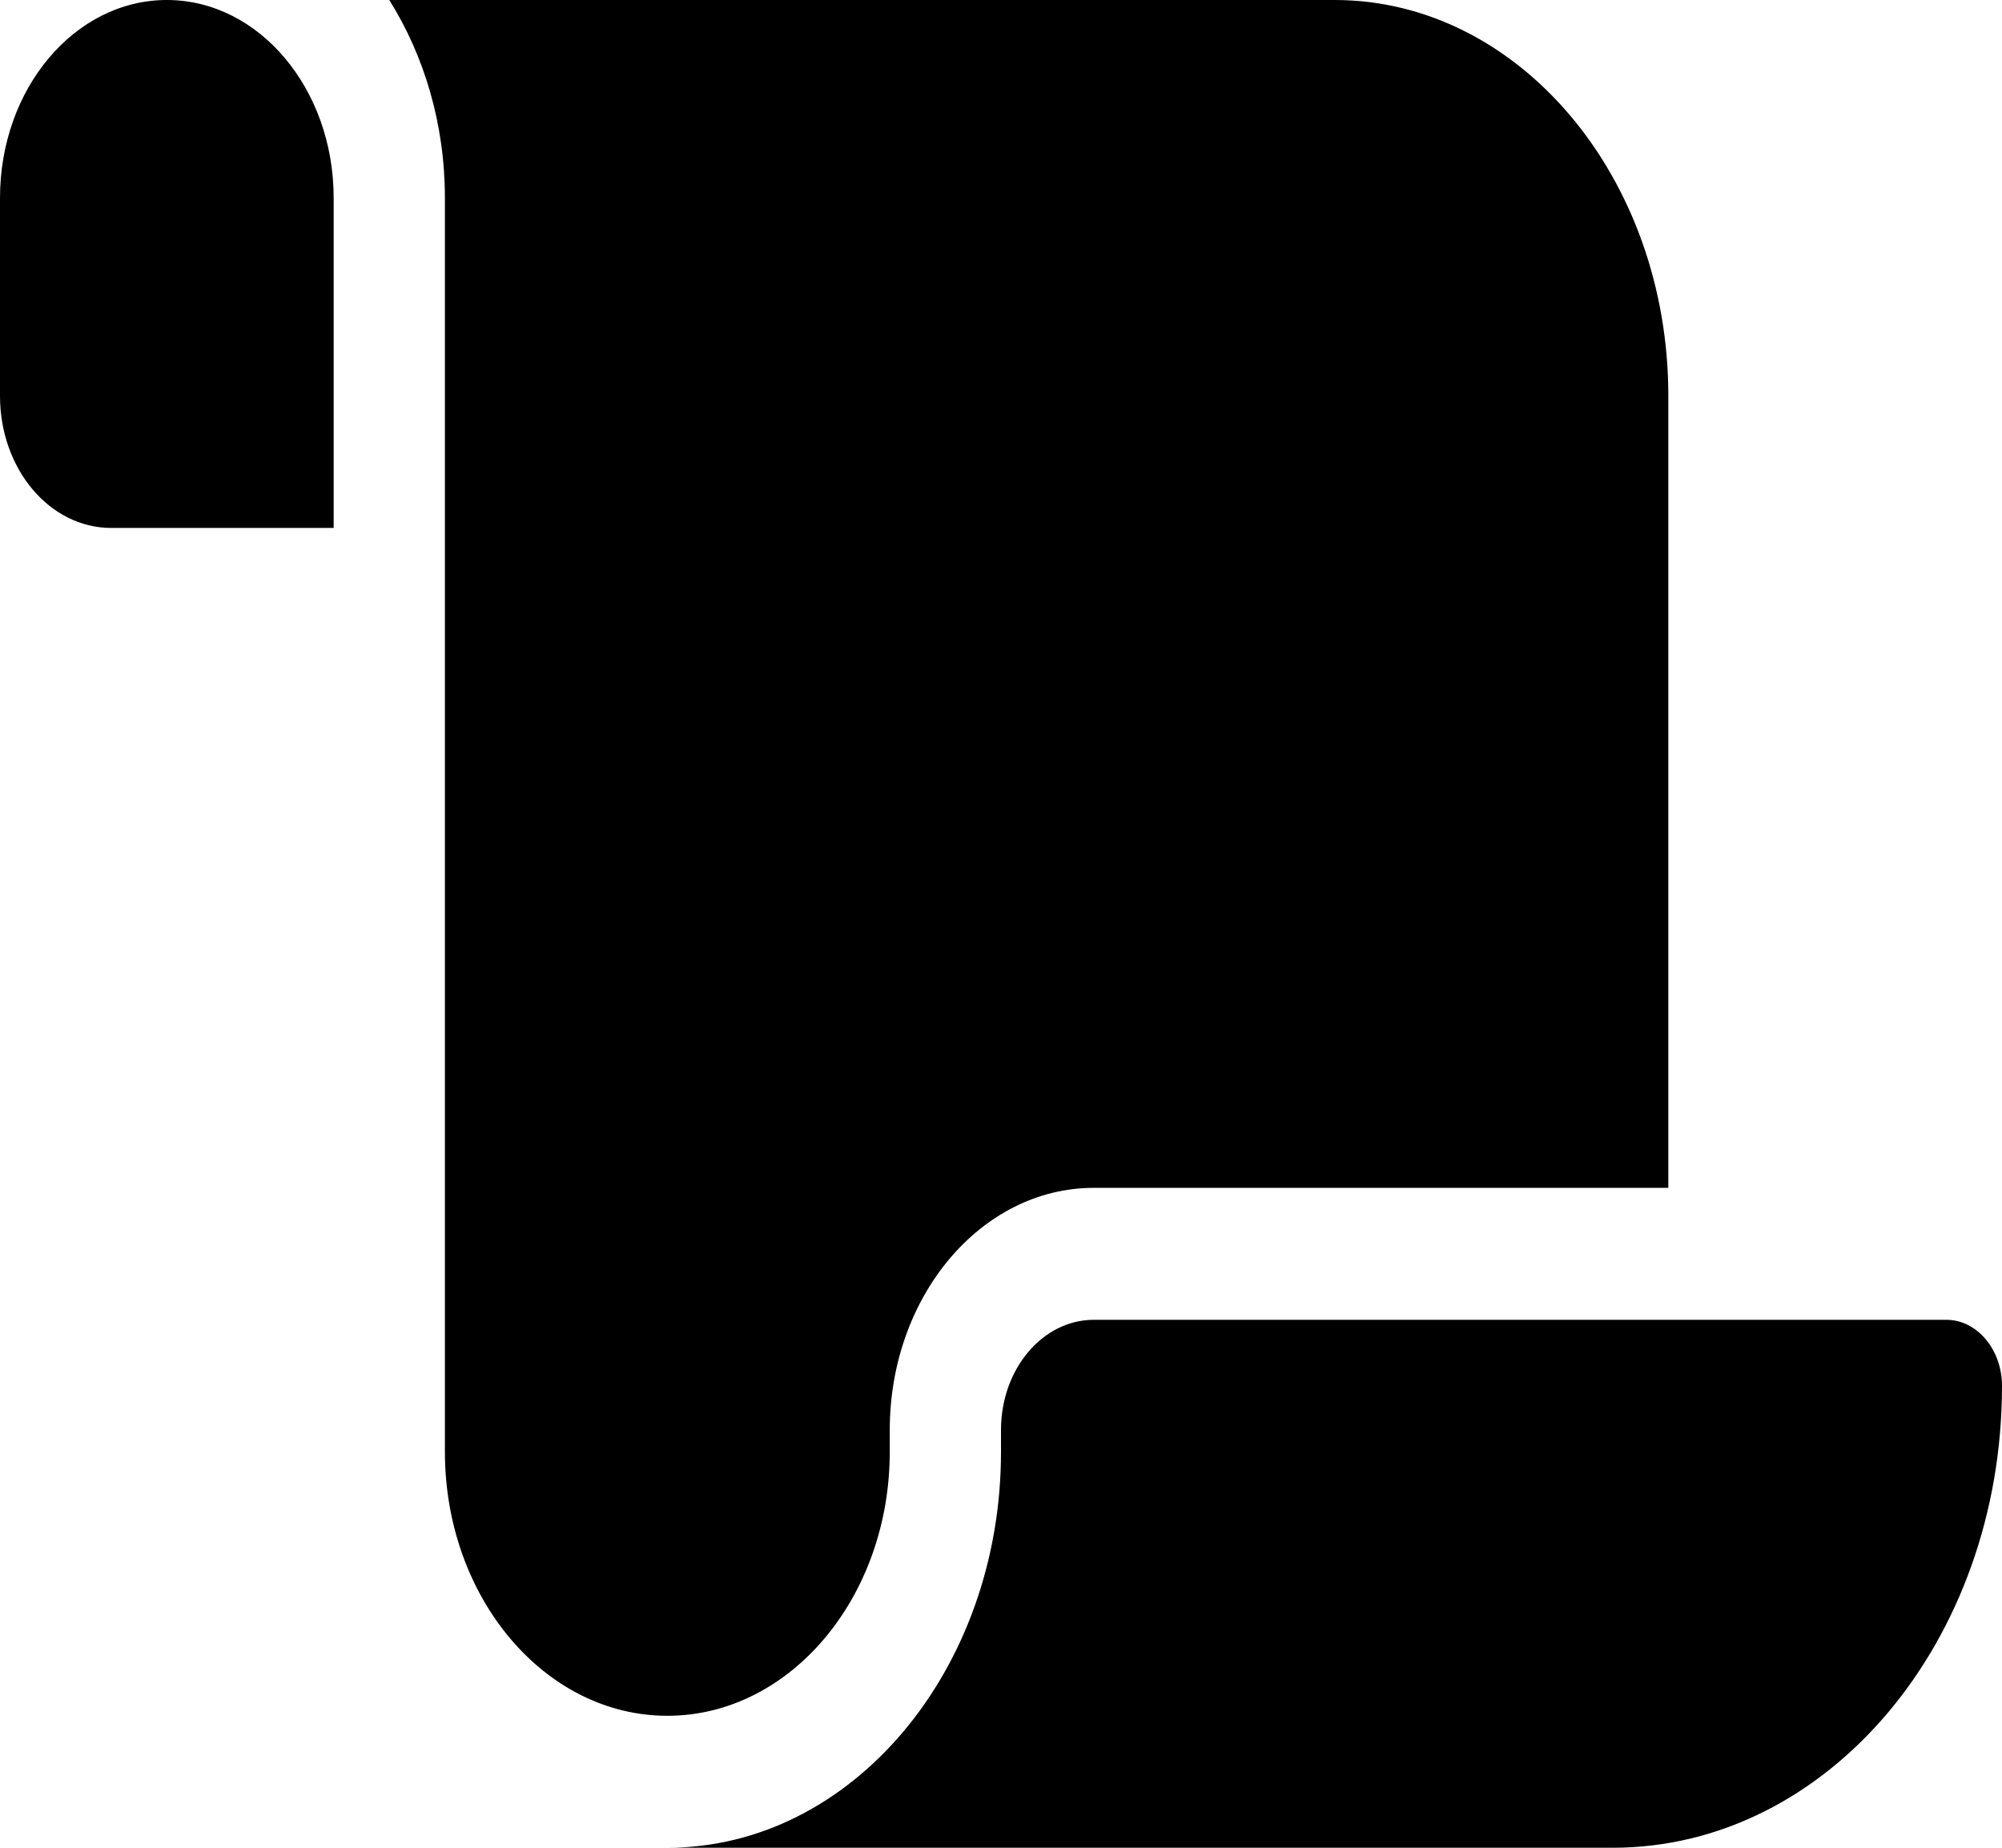 <svg width="39" height="36" viewBox="0 0 39 36" fill="none" xmlns="http://www.w3.org/2000/svg">
<path d="M0 3.857V7.714C0 9.137 0.968 10.286 2.167 10.286H3.25H6.5V3.857C6.5 1.728 5.044 0 3.25 0C1.456 0 0 1.728 0 3.857ZM7.583 0C8.26 1.077 8.667 2.411 8.667 3.857V28.286C8.667 31.122 10.61 33.429 13 33.429C15.39 33.429 17.333 31.122 17.333 28.286V27.86C17.333 25.256 19.114 23.143 21.308 23.143H32.5V7.714C32.5 3.455 29.588 0 26 0H7.583ZM31.417 36C35.608 36 39 31.974 39 27C39 26.293 38.513 25.714 37.917 25.714H21.308C20.312 25.714 19.5 26.671 19.5 27.86V28.286C19.5 32.545 16.588 36 13 36H24.917H31.417Z" fill="black"/>
</svg>
